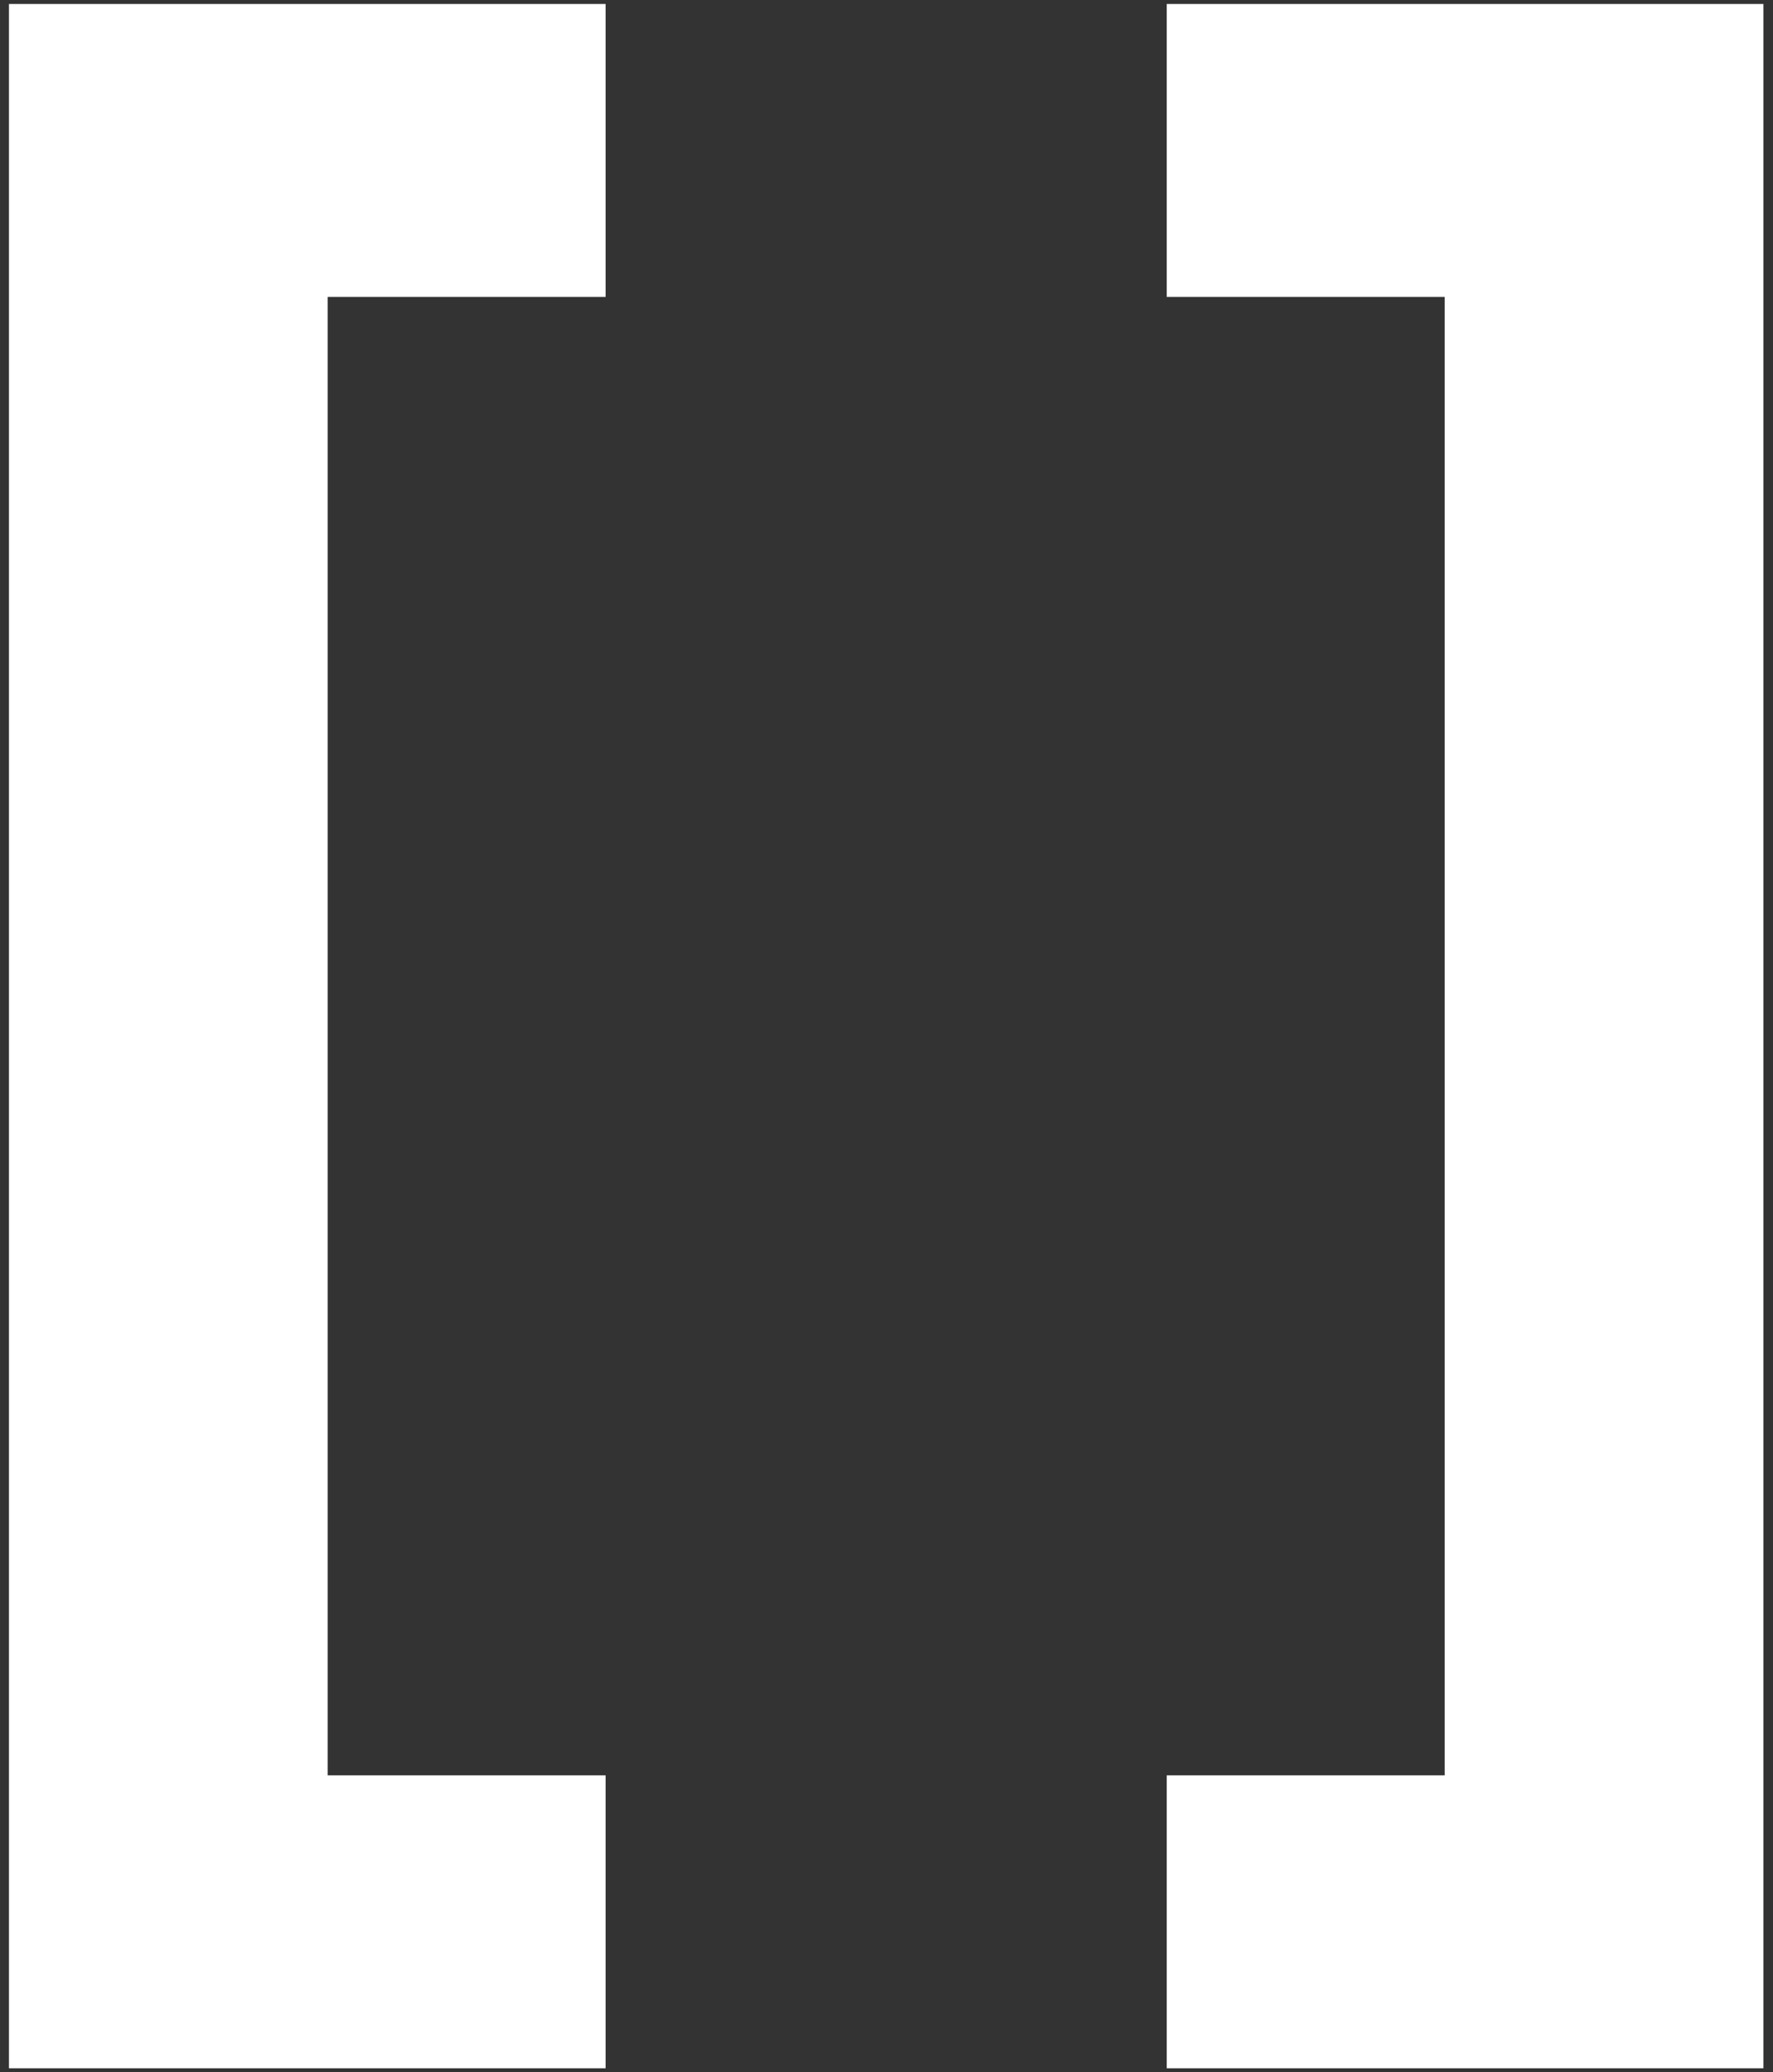<svg width="178" height="208" viewBox="0 0 178 208" fill="none" xmlns="http://www.w3.org/2000/svg">
<rect x="0" y="0" width="178" height="208" fill="#333333" stroke="none"/>
<path d="M0.9 207.6V0.4H60.8V29.8H32.9V178.2H60.8V207.6H0.9ZM177.036 207.6H117.136V178.2H145.036V29.8H117.136V0.4H177.036V207.6Z" fill="white"/>
</svg>
